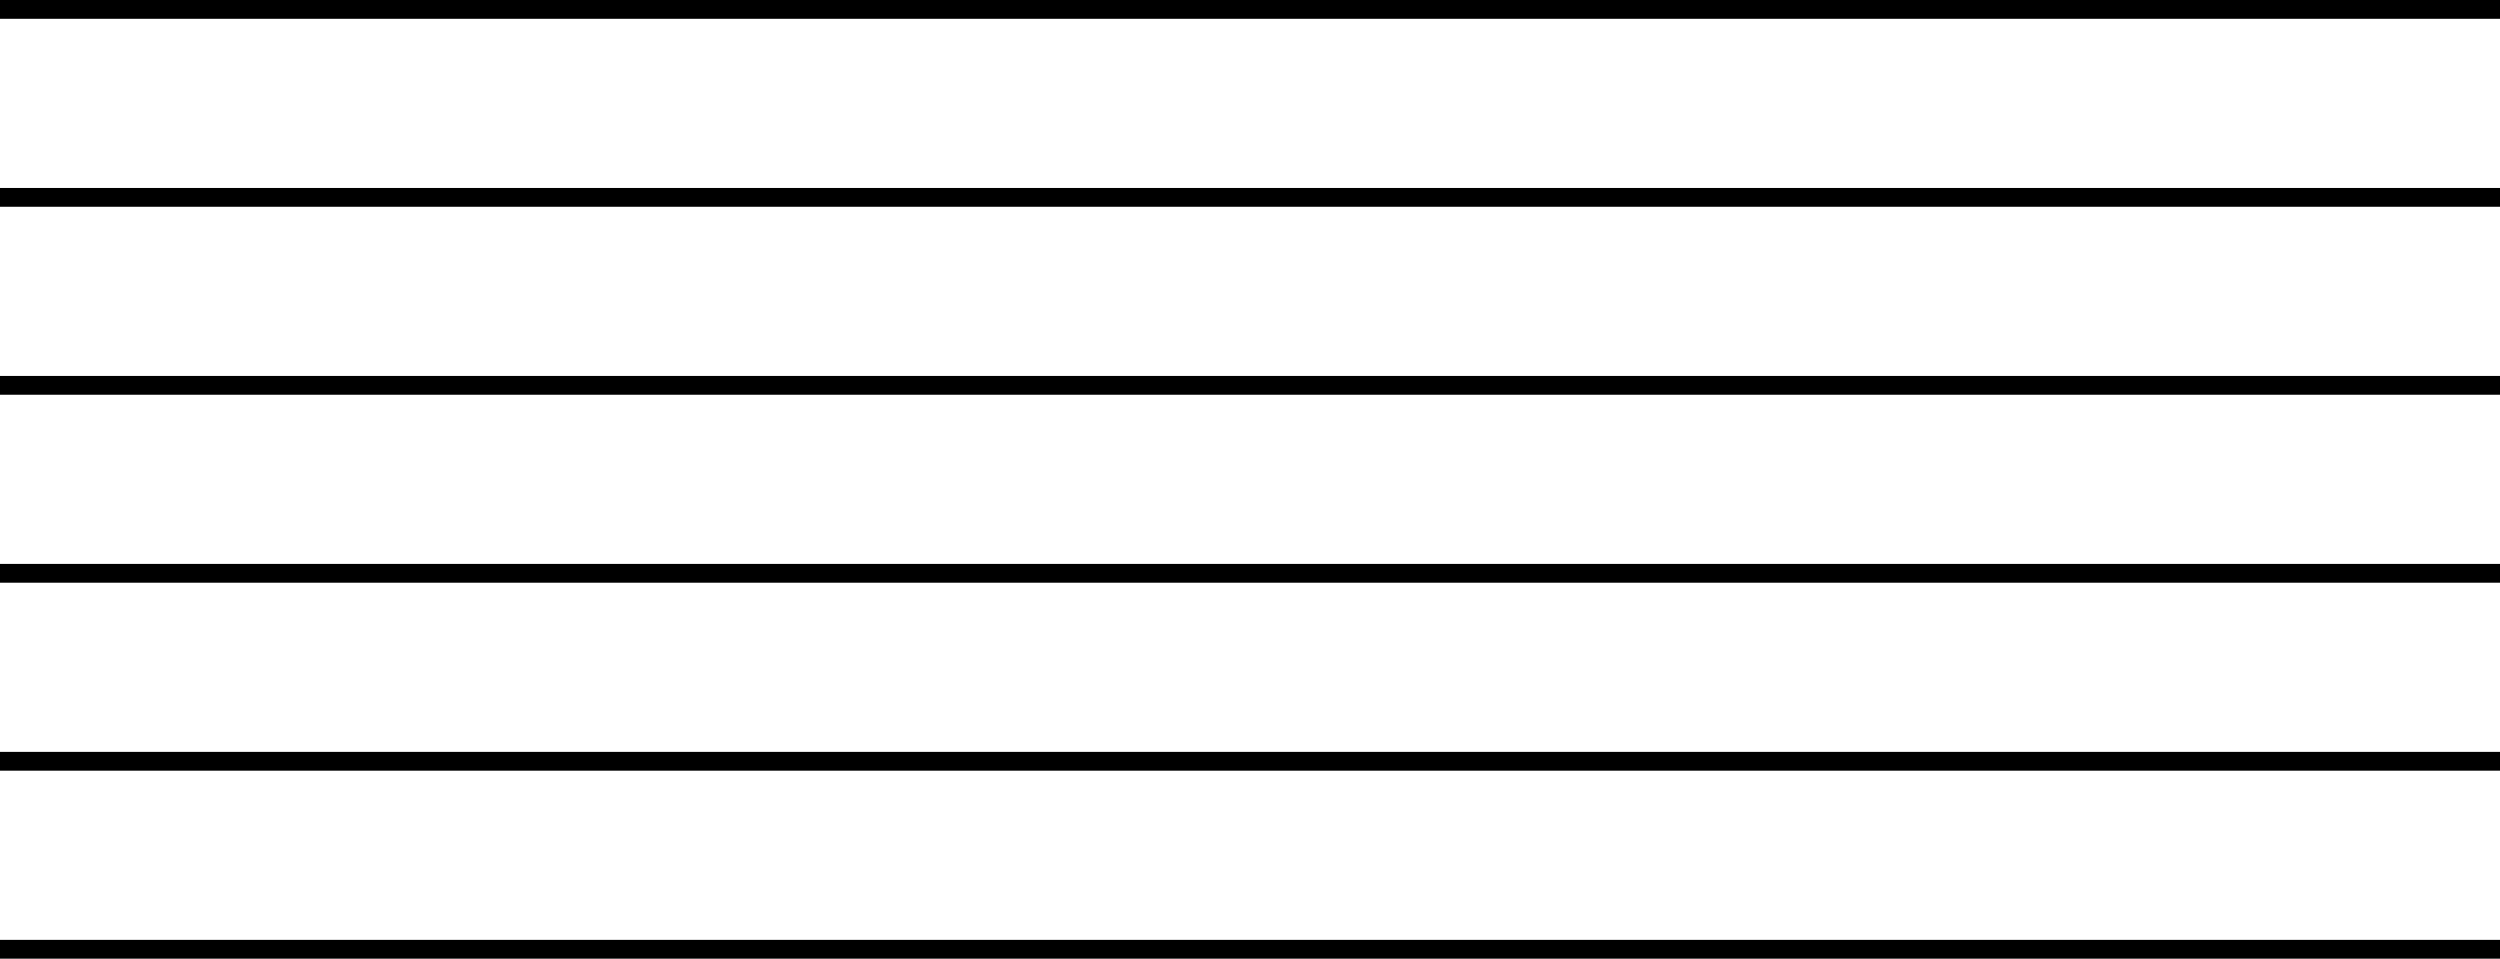<svg width="133" height="51" viewBox="0 0 133 51" fill="none" xmlns="http://www.w3.org/2000/svg">
<line y1="0.5" x2="146" y2="0.5" stroke="black"/>
<line y1="10.5" x2="146" y2="10.5" stroke="black"/>
<line y1="20.5" x2="146" y2="20.5" stroke="black"/>
<line y1="30.5" x2="146" y2="30.5" stroke="black"/>
<line y1="40.5" x2="146" y2="40.5" stroke="black"/>
<line y1="50.5" x2="146" y2="50.5" stroke="black"/>
</svg>
